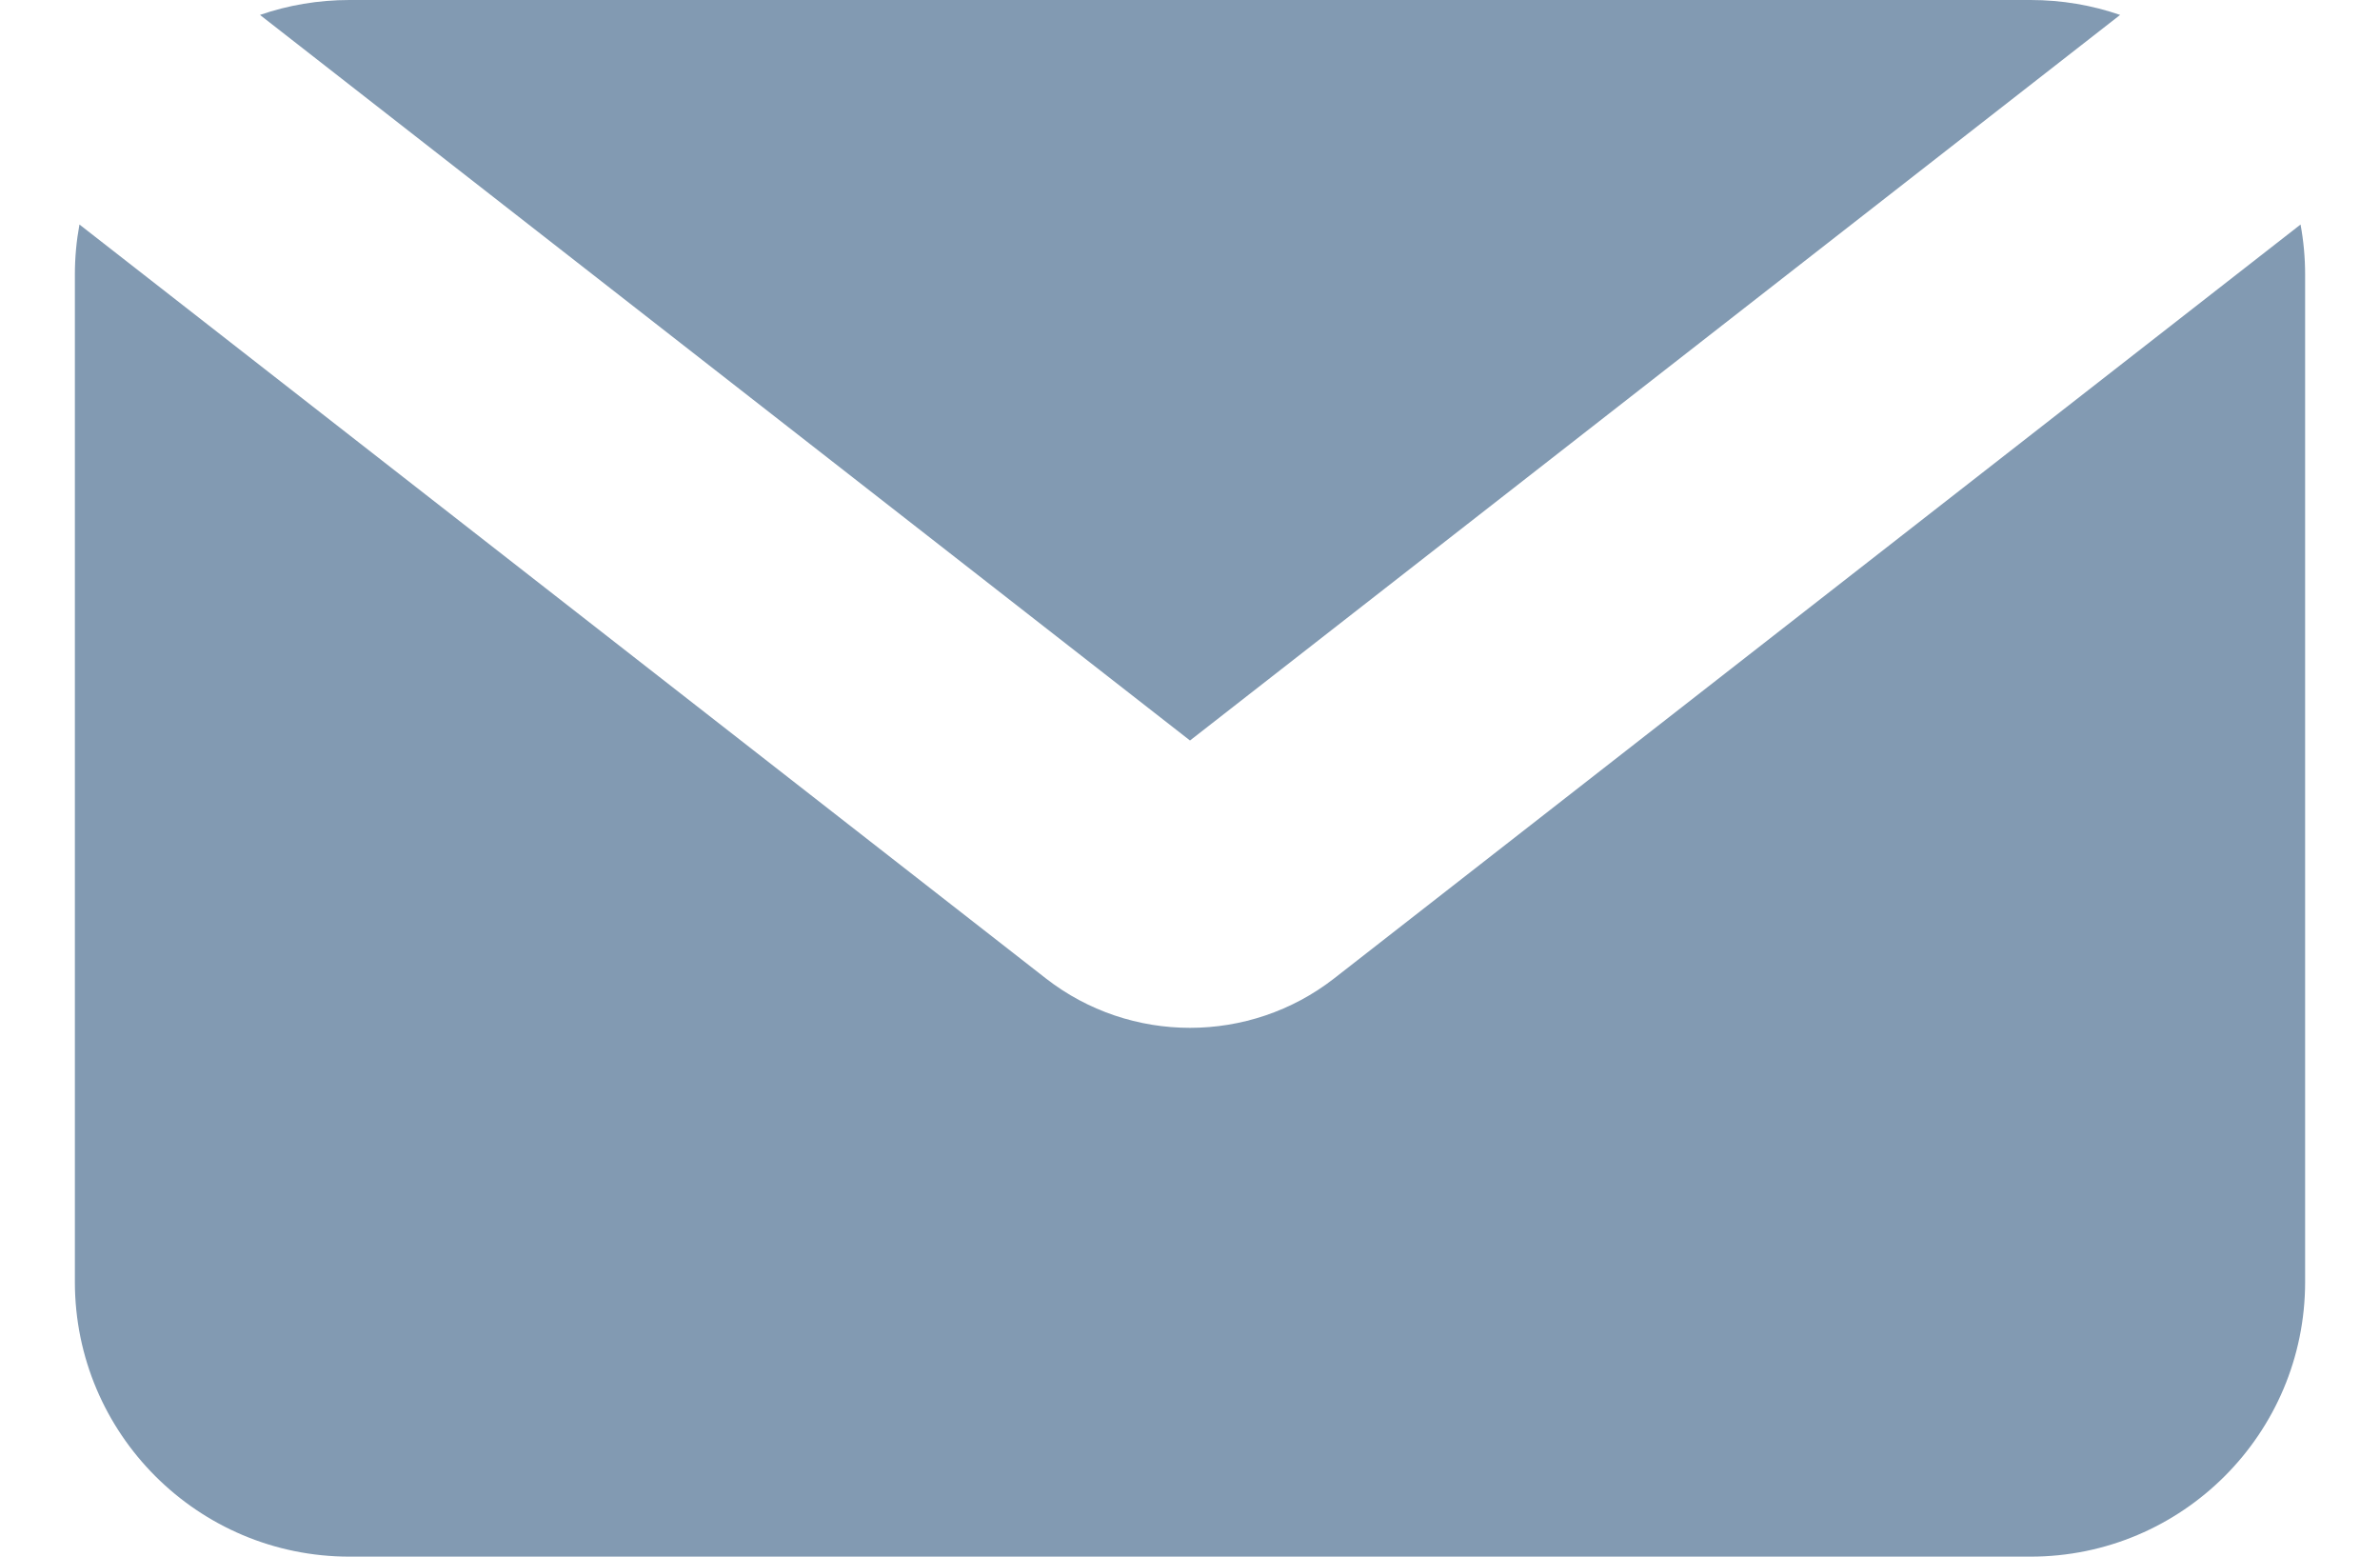 <svg width="26" height="17" viewBox="0 0 26 17" fill="none" xmlns="http://www.w3.org/2000/svg">
<path fill-rule="evenodd" clip-rule="evenodd" d="M0.868 2.452C0.835 2.63 0.818 2.813 0.818 3V14C0.818 15.657 2.162 17 3.818 17H22.182C23.839 17 25.182 15.657 25.182 14V3C25.182 2.813 25.165 2.63 25.132 2.452L14.575 10.685C13.652 11.405 12.348 11.405 11.425 10.685L0.868 2.452ZM23.161 0.163C22.854 0.057 22.525 0 22.182 0H3.818C3.476 0 3.146 0.057 2.84 0.163L13 8.087L23.161 0.163Z" fill="#829AB2"/>
</svg>
